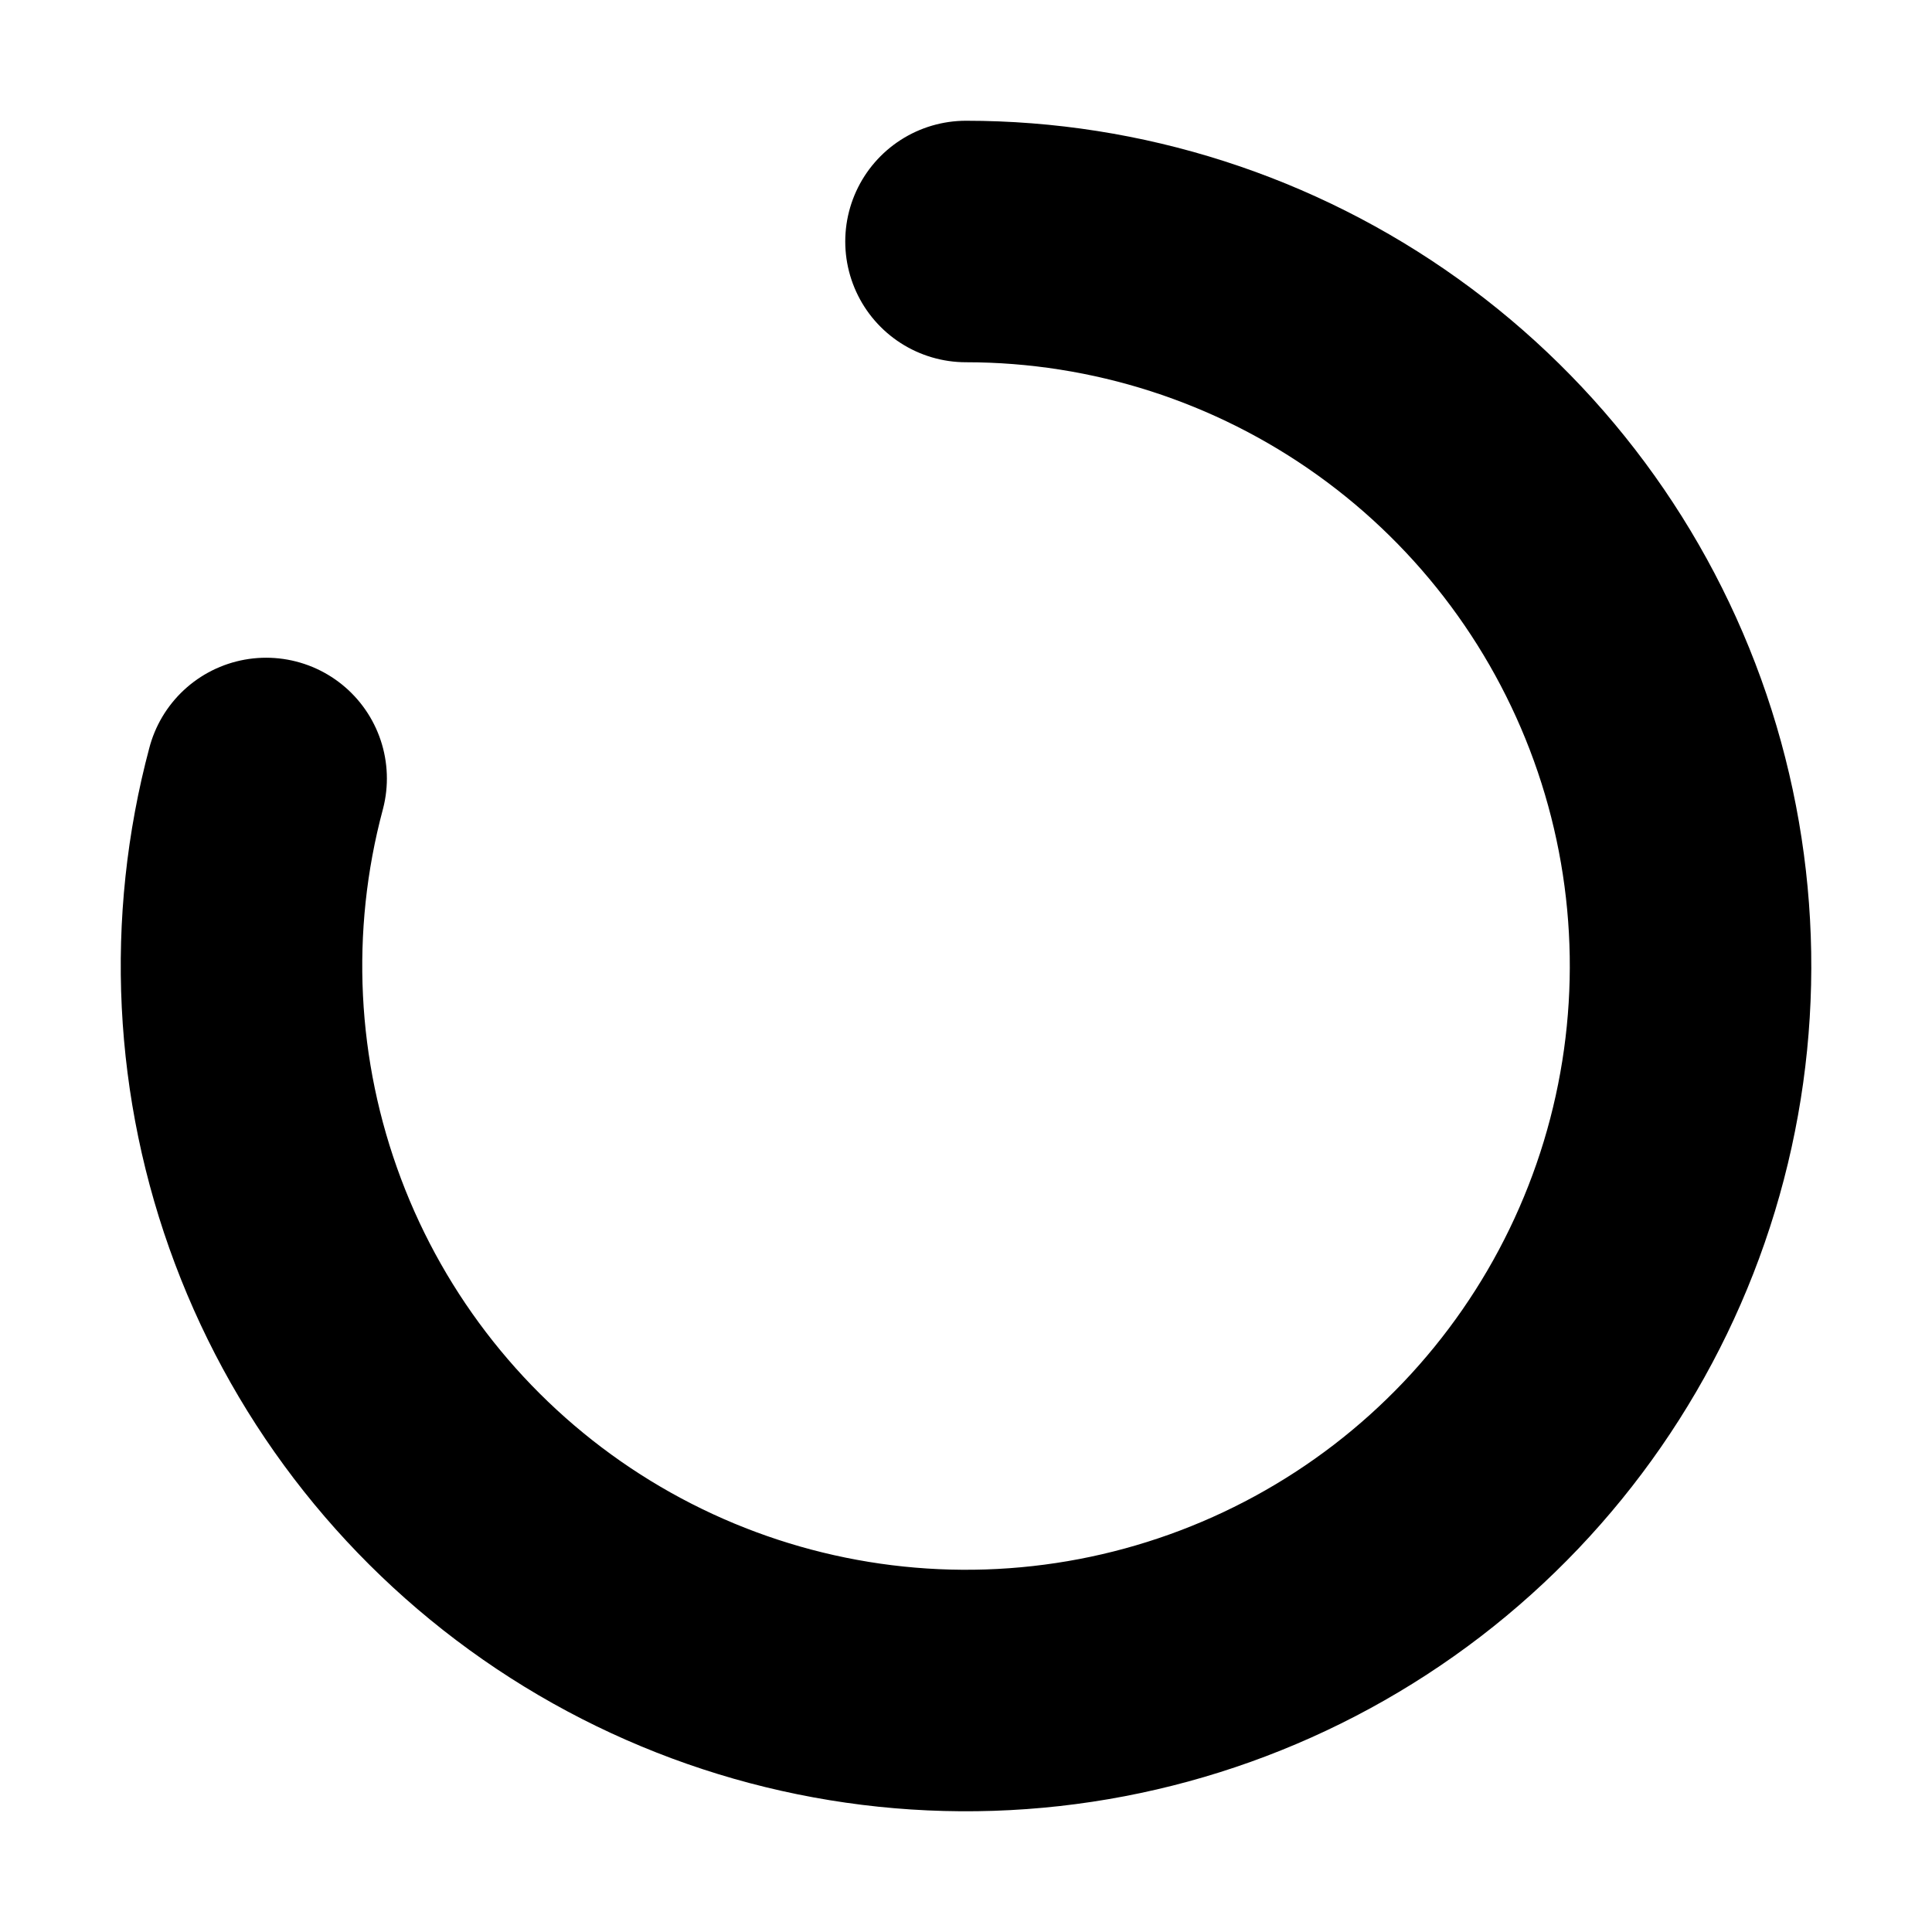 <svg width="16" height="16" viewBox="0 0 16 16" fill="none" xmlns="http://www.w3.org/2000/svg">
<path d="M2.204 6.447C1.88 7.658 1.943 8.94 2.385 10.114C2.826 11.287 3.624 12.292 4.667 12.989C5.709 13.685 6.943 14.038 8.196 13.997C9.449 13.956 10.658 13.523 11.653 12.76C12.647 11.997 13.378 10.941 13.742 9.742C14.106 8.542 14.085 7.258 13.682 6.071C13.279 4.884 12.514 3.853 11.495 3.123C10.476 2.393 9.254 2 8 2" stroke="currentColor" stroke-width="2" stroke-linecap="round"/>
</svg>
